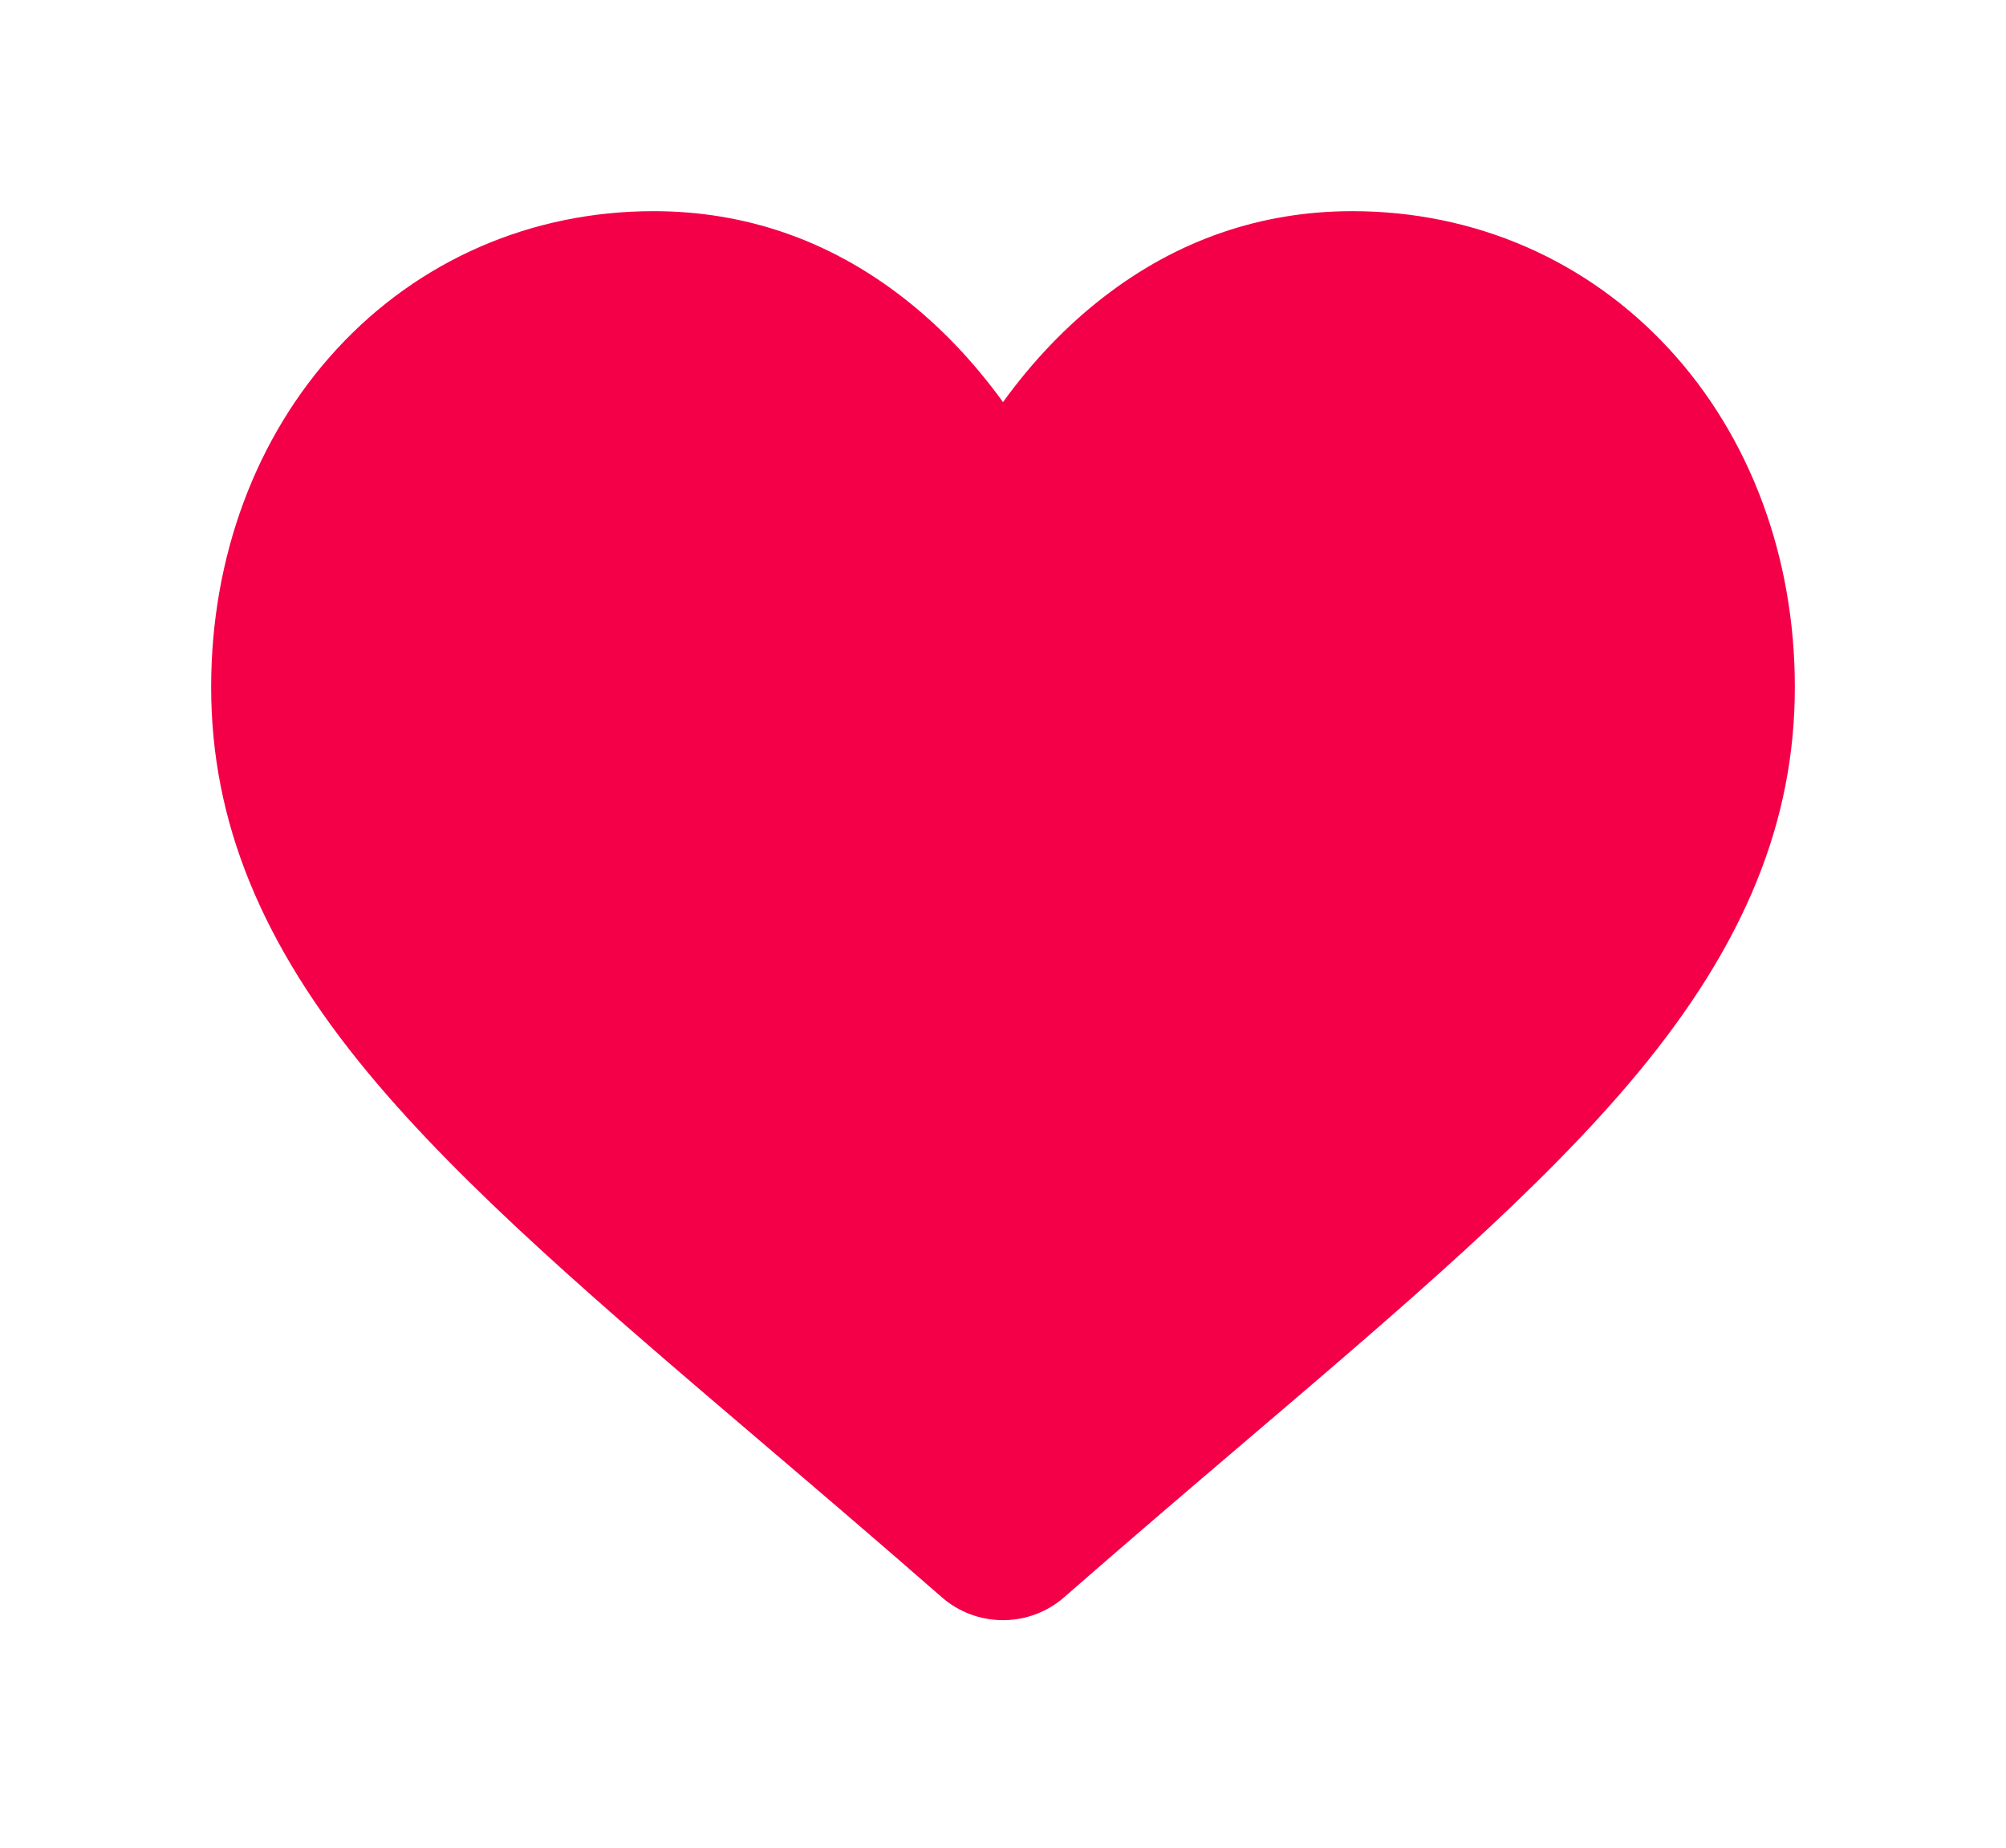 <svg width="38" height="35" viewBox="0 0 38 35" fill="none" xmlns="http://www.w3.org/2000/svg">
<g filter="url(#filter0_d)">
<path d="M30.62 2.612C29.067 0.928 26.936 0 24.619 0C22.888 0 21.302 0.547 19.906 1.627C19.201 2.172 18.563 2.839 18 3.617C17.437 2.839 16.799 2.172 16.094 1.627C14.698 0.547 13.112 0 11.38 0C9.064 0 6.933 0.928 5.38 2.612C3.845 4.277 3 6.551 3 9.016C3 11.553 3.946 13.876 5.975 16.325C7.791 18.516 10.401 20.74 13.424 23.316C14.456 24.196 15.626 25.193 16.84 26.255C17.161 26.536 17.573 26.69 18 26.69C18.427 26.69 18.839 26.536 19.159 26.255C20.374 25.193 21.544 24.195 22.577 23.315C25.599 20.74 28.209 18.516 30.025 16.325C32.055 13.876 33 11.553 33 9.016C33 6.551 32.155 4.277 30.62 2.612Z" fill="#F40049"/>
</g>
<defs>
<filter id="filter0_d" x="0" y="0" width="38" height="34.69" filterUnits="userSpaceOnUse" color-interpolation-filters="sRGB">
<feFlood flood-opacity="0" result="BackgroundImageFix"/>
<feColorMatrix in="SourceAlpha" type="matrix" values="0 0 0 0 0 0 0 0 0 0 0 0 0 0 0 0 0 0 127 0" result="hardAlpha"/>
<feOffset dx="1" dy="4"/>
<feGaussianBlur stdDeviation="2"/>
<feComposite in2="hardAlpha" operator="out"/>
<feColorMatrix type="matrix" values="0 0 0 0 0 0 0 0 0 0 0 0 0 0 0 0 0 0 0.25 0"/>
<feBlend mode="normal" in2="BackgroundImageFix" result="effect1_dropShadow"/>
<feBlend mode="normal" in="SourceGraphic" in2="effect1_dropShadow" result="shape"/>
</filter>
</defs>
</svg>

